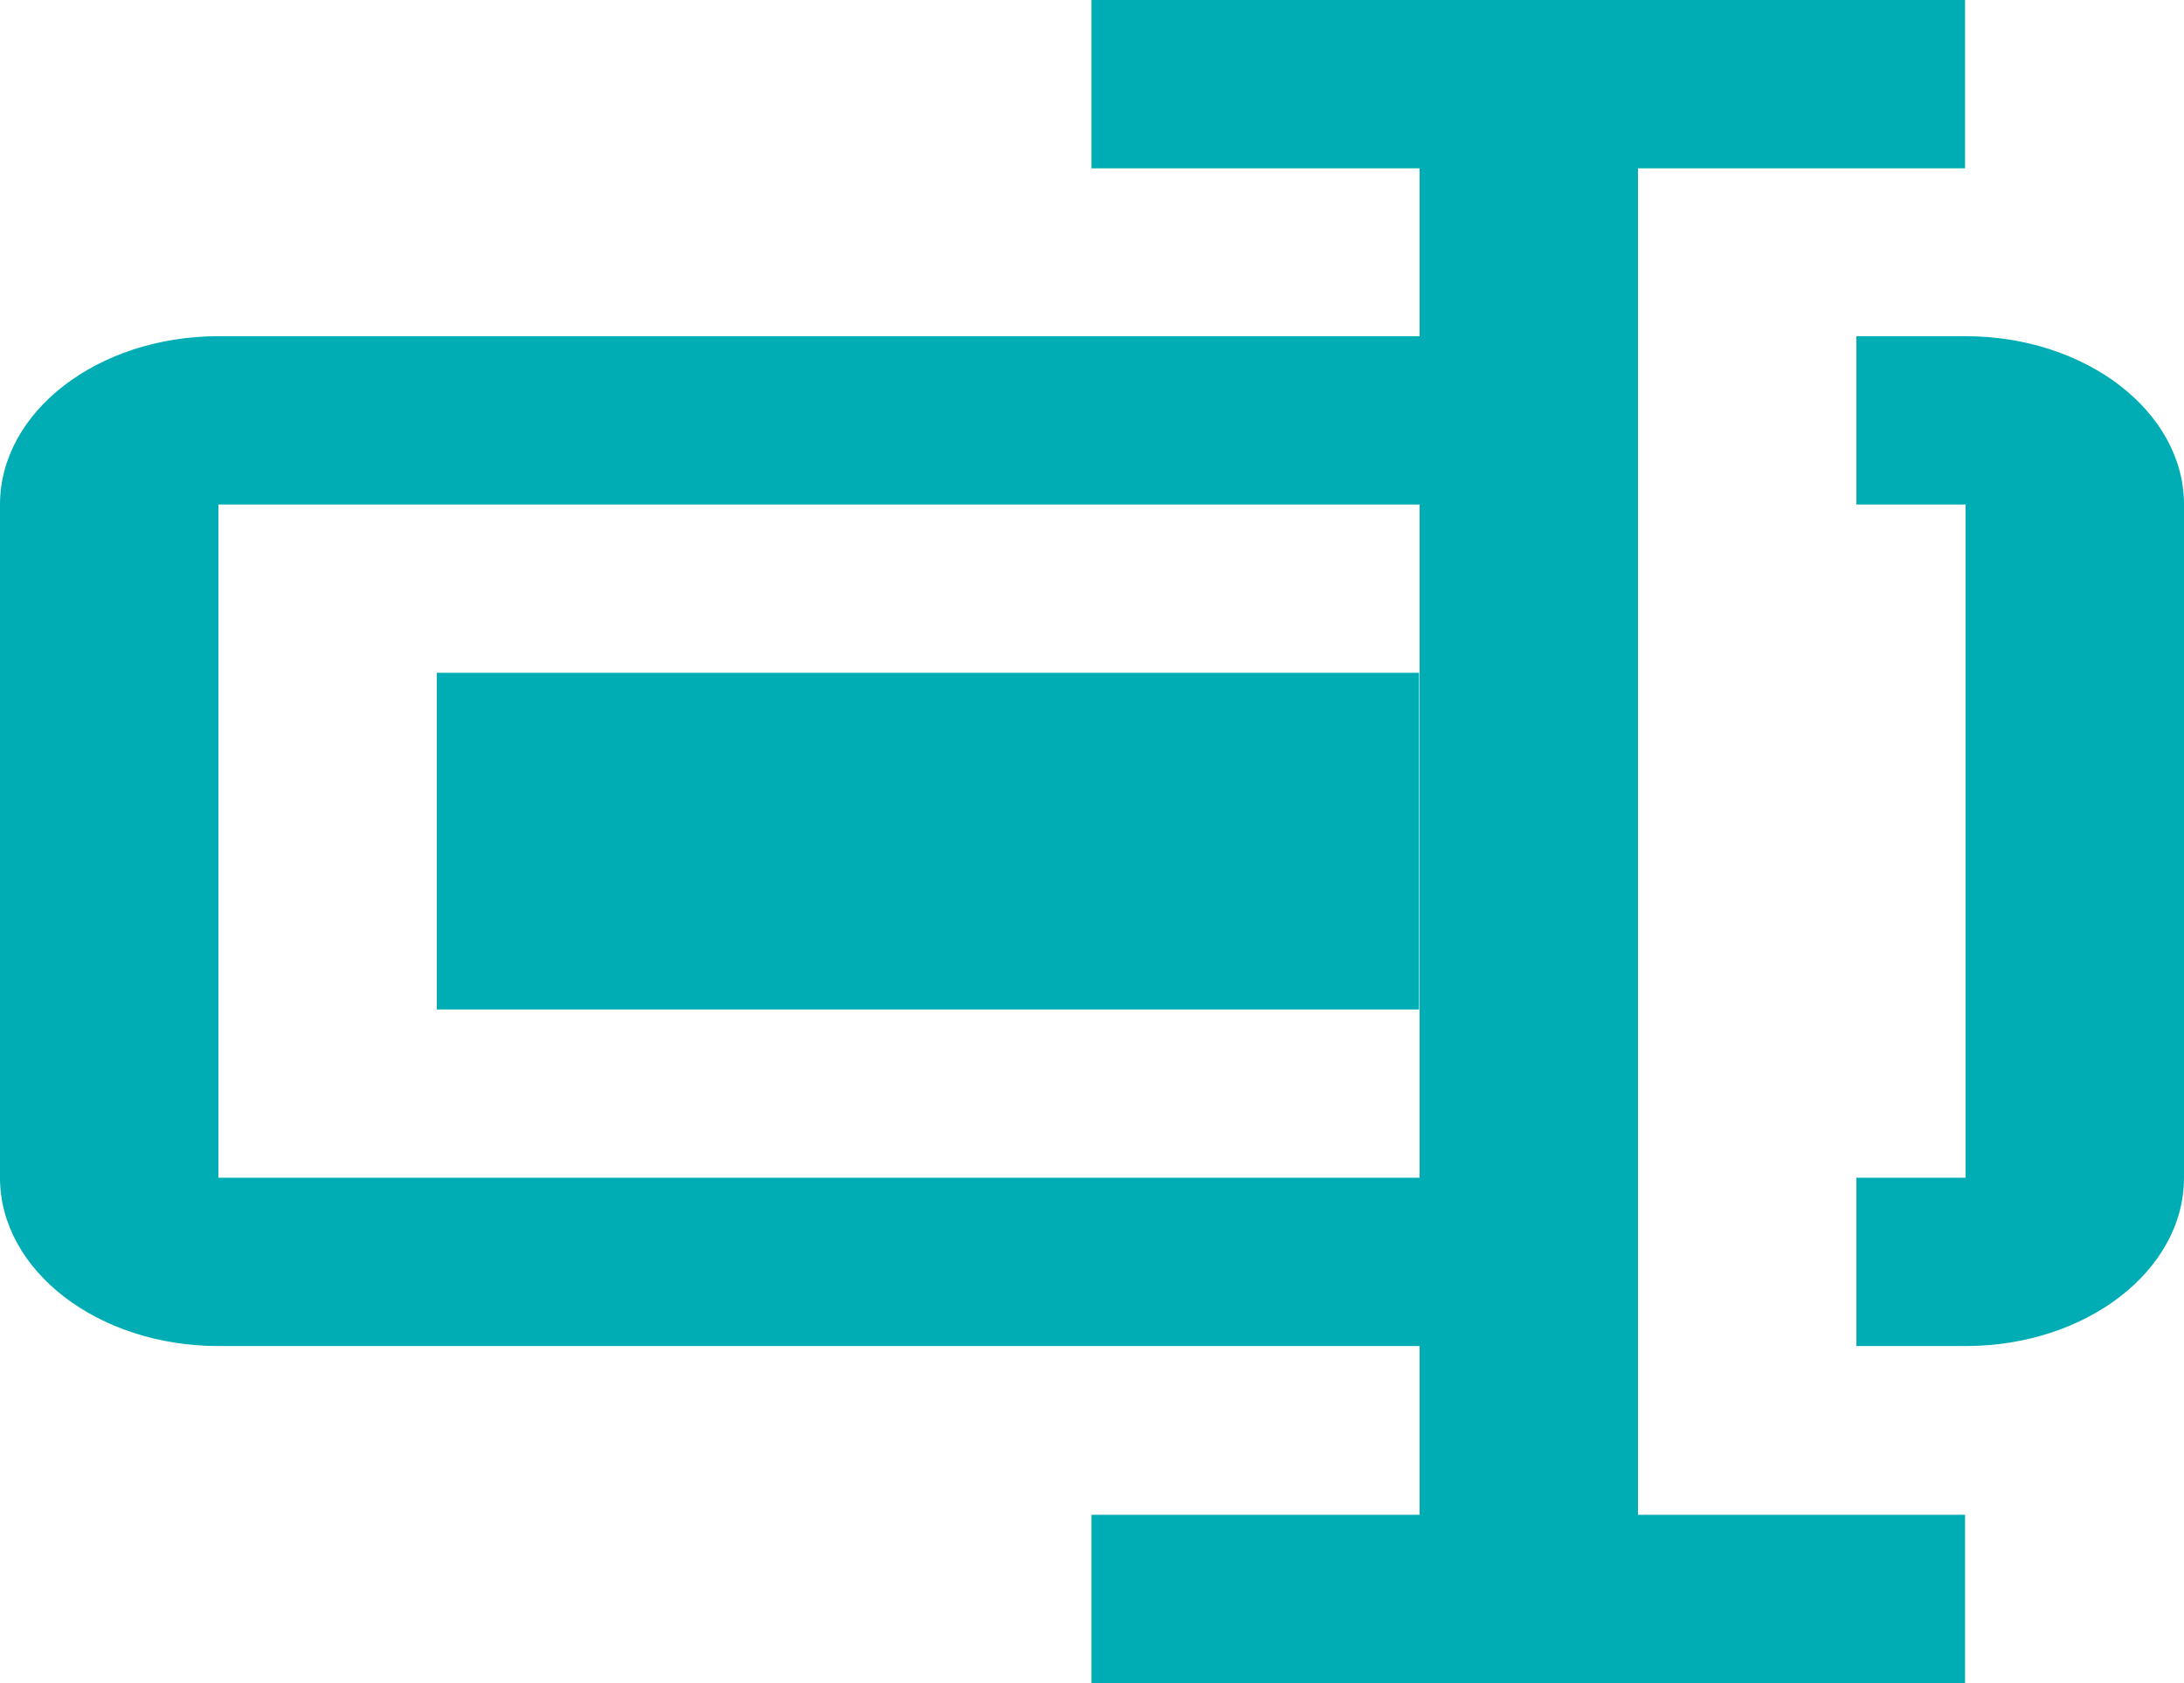 <svg width="240" height="185" viewBox="0 0 240 185" fill="none" xmlns="http://www.w3.org/2000/svg">
<path d="M216 36.955H204V55.455H216V129.455H204V147.955H216C229.236 147.955 240 139.658 240 129.455V55.455C240 45.262 229.224 36.955 216 36.955V36.955ZM48 73.955H155.94V110.955H48V73.955Z" fill="#00ADB5"/>
<path d="M180 147.954V18.5H215.94V0H119.94V18.5H156V36.954H24C10.764 36.954 0 45.251 0 55.454V129.454C0 139.656 10.764 147.954 24 147.954H156V166.5H119.94V185H215.94V166.5H180V147.954ZM24 129.454V55.454H156V129.454H24Z" fill="#00ADB5"/>
</svg>
